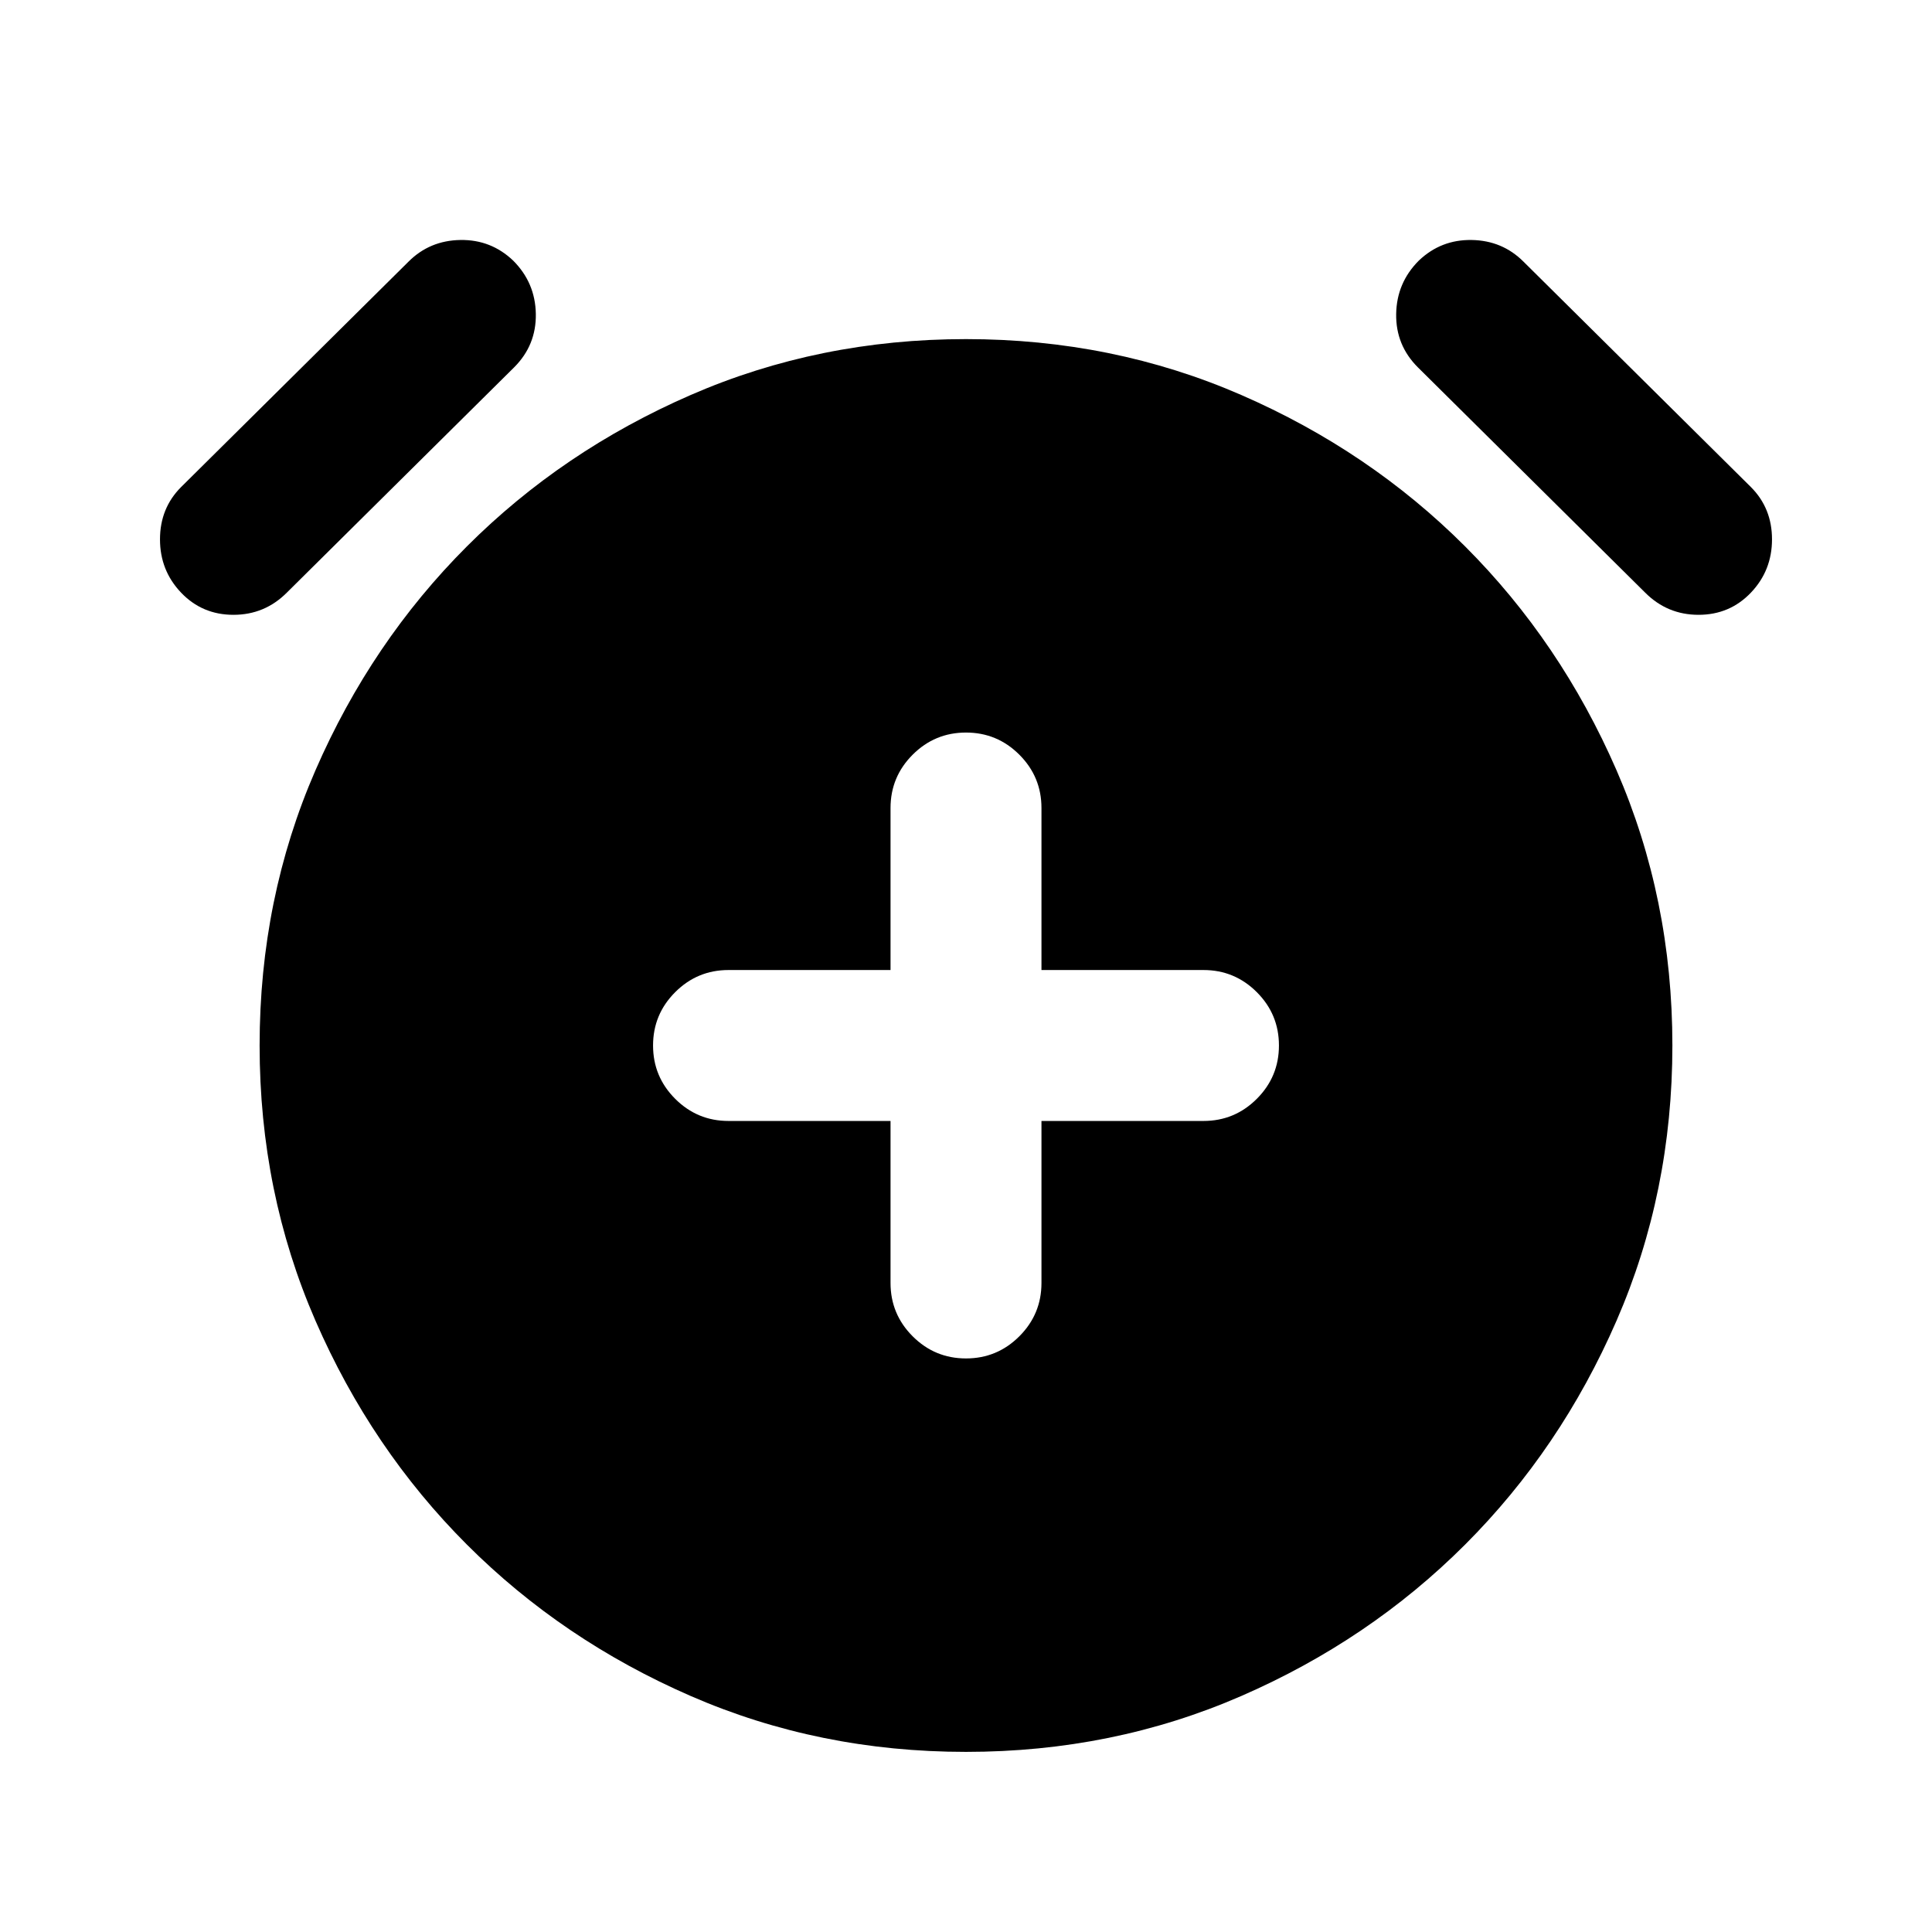 <svg xmlns="http://www.w3.org/2000/svg" height="24" viewBox="0 -960 960 960" width="24"><path d="M442.5-403v80.5q0 15.5 11 26.5t26.5 11q15.5 0 26.5-11t11-26.5V-403H598q15.5 0 26.5-11t11-26.5q0-15.5-11-26.5T598-478h-80.5v-80.5q0-15.5-11-26.5T480-596q-15.5 0-26.5 11t-11 26.5v80.5H362q-15.5 0-26.5 11t-11 26.5q0 15.5 11 26.5t26.5 11h80.5ZM480-89.5q-73 0-136.75-27.75T232-192.5q-47.5-47.5-75.25-111.25T129-440.5q0-73 27.75-136.75T232-688.5q47.5-47.5 111.25-75.25T480-791.5q73 0 136.75 27.75T728-688.5q47.5 47.5 75.25 111.25T831-440.5q0 73-27.75 136.75T728-192.5q-47.5 47.5-111.25 75.25T480-89.5Zm-390-576q-10.5-11-10.5-26.5T90-718l113-112q10.5-10.5 25.75-10.75T255-830.5q11 11 11.25 26.5t-10.75 26.5l-113 112q-11 11-26.5 11t-26-11Zm780 0q-10.5 11-26 11t-26.5-11l-113-112q-11-11-10.75-26.5T705-830.5q11-10.5 26.25-10.25T757-830l113 112q10.5 10.5 10.5 26T870-665.5Z"/></svg>